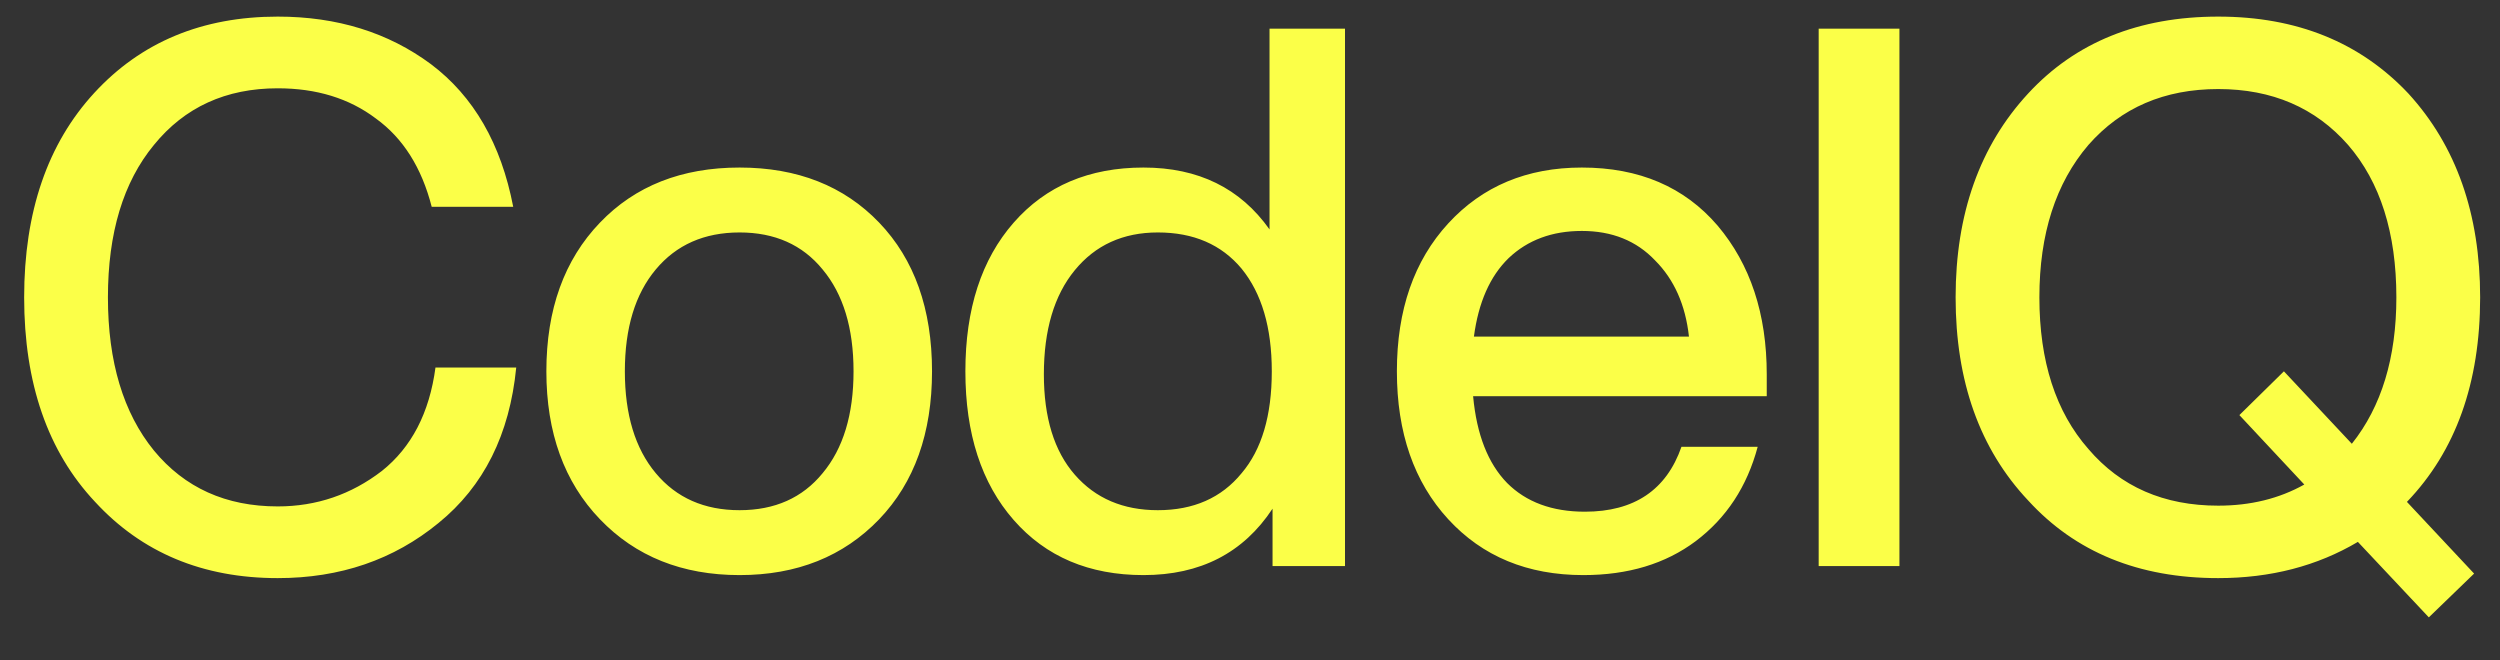 <svg width="53" height="14" viewBox="0 0 53 14" fill="none" xmlns="http://www.w3.org/2000/svg">
<rect x="0" y="0" width="53" height="14" fill="#333333" stroke="none"/>
<path d="M5.888 12.256C4.299 12.256 3.008 11.717 2.016 10.64C1.013 9.573 0.512 8.128 0.512 6.304C0.512 4.491 1.008 3.045 2 1.968C2.992 0.891 4.288 0.352 5.888 0.352C7.147 0.352 8.229 0.688 9.136 1.36C10.043 2.043 10.624 3.051 10.88 4.384H9.152C8.939 3.552 8.544 2.928 7.968 2.512C7.403 2.085 6.709 1.872 5.888 1.872C4.789 1.872 3.915 2.272 3.264 3.072C2.613 3.861 2.288 4.939 2.288 6.304C2.288 7.669 2.613 8.752 3.264 9.552C3.915 10.341 4.789 10.736 5.888 10.736C6.709 10.736 7.445 10.485 8.096 9.984C8.725 9.483 9.104 8.752 9.232 7.792H10.944C10.805 9.211 10.256 10.309 9.296 11.088C8.347 11.867 7.211 12.256 5.888 12.256ZM18.639 11.008C17.881 11.797 16.895 12.192 15.679 12.192C14.463 12.192 13.476 11.797 12.719 11.008C11.961 10.219 11.583 9.173 11.583 7.872C11.583 6.56 11.961 5.509 12.719 4.72C13.465 3.941 14.452 3.552 15.679 3.552C16.905 3.552 17.892 3.941 18.639 4.72C19.385 5.499 19.759 6.549 19.759 7.872C19.759 9.184 19.385 10.229 18.639 11.008ZM13.903 10.032C14.34 10.555 14.932 10.816 15.679 10.816C16.425 10.816 17.012 10.555 17.439 10.032C17.876 9.509 18.095 8.789 18.095 7.872C18.095 6.955 17.876 6.235 17.439 5.712C17.012 5.189 16.425 4.928 15.679 4.928C14.932 4.928 14.34 5.189 13.903 5.712C13.465 6.235 13.247 6.955 13.247 7.872C13.247 8.789 13.465 9.509 13.903 10.032ZM26.914 4.864V0.608H28.514V12H26.978V10.784C26.359 11.723 25.447 12.192 24.242 12.192C23.09 12.192 22.172 11.803 21.49 11.024C20.807 10.245 20.466 9.195 20.466 7.872C20.466 6.549 20.807 5.499 21.49 4.72C22.172 3.941 23.09 3.552 24.242 3.552C25.404 3.552 26.295 3.989 26.914 4.864ZM22.13 7.936C22.13 8.853 22.348 9.563 22.786 10.064C23.223 10.565 23.81 10.816 24.546 10.816C25.303 10.816 25.895 10.555 26.322 10.032C26.748 9.531 26.962 8.811 26.962 7.872C26.962 6.944 26.748 6.219 26.322 5.696C25.895 5.184 25.303 4.928 24.546 4.928C23.81 4.928 23.223 5.195 22.786 5.728C22.348 6.261 22.13 6.997 22.13 7.936ZM37.455 7.936V8.4H31.23C31.305 9.211 31.545 9.824 31.951 10.24C32.356 10.645 32.905 10.848 33.599 10.848C34.644 10.848 35.327 10.389 35.647 9.472H37.263C37.038 10.315 36.601 10.981 35.95 11.472C35.31 11.952 34.516 12.192 33.566 12.192C32.383 12.192 31.428 11.797 30.703 11.008C29.977 10.219 29.614 9.173 29.614 7.872C29.614 6.571 29.977 5.525 30.703 4.736C31.428 3.947 32.372 3.552 33.535 3.552C34.751 3.552 35.711 3.963 36.414 4.784C37.108 5.605 37.455 6.656 37.455 7.936ZM33.535 4.896C32.905 4.896 32.388 5.088 31.983 5.472C31.588 5.856 31.343 6.411 31.247 7.136H35.806C35.732 6.464 35.492 5.925 35.087 5.52C34.692 5.104 34.175 4.896 33.535 4.896ZM40.268 12H38.556V0.608H40.268V12ZM52.579 6.304C52.579 8.117 52.062 9.563 51.027 10.64L52.451 12.16L51.491 13.088L49.987 11.488C49.123 12 48.136 12.256 47.027 12.256C45.342 12.256 43.998 11.707 42.995 10.608C41.971 9.52 41.459 8.085 41.459 6.304C41.459 4.533 41.971 3.093 42.995 1.984C43.998 0.896 45.342 0.352 47.027 0.352C48.691 0.352 50.035 0.896 51.059 1.984C52.072 3.093 52.579 4.533 52.579 6.304ZM47.027 10.72C47.709 10.72 48.318 10.571 48.851 10.272L47.475 8.8L48.419 7.872L49.859 9.408C50.488 8.619 50.803 7.584 50.803 6.304C50.803 4.939 50.462 3.861 49.779 3.072C49.086 2.283 48.168 1.888 47.027 1.888C45.886 1.888 44.968 2.283 44.275 3.072C43.581 3.883 43.235 4.96 43.235 6.304C43.235 7.659 43.581 8.731 44.275 9.52C44.958 10.32 45.875 10.72 47.027 10.72Z" fill="#FBFF48"/>
</svg>

